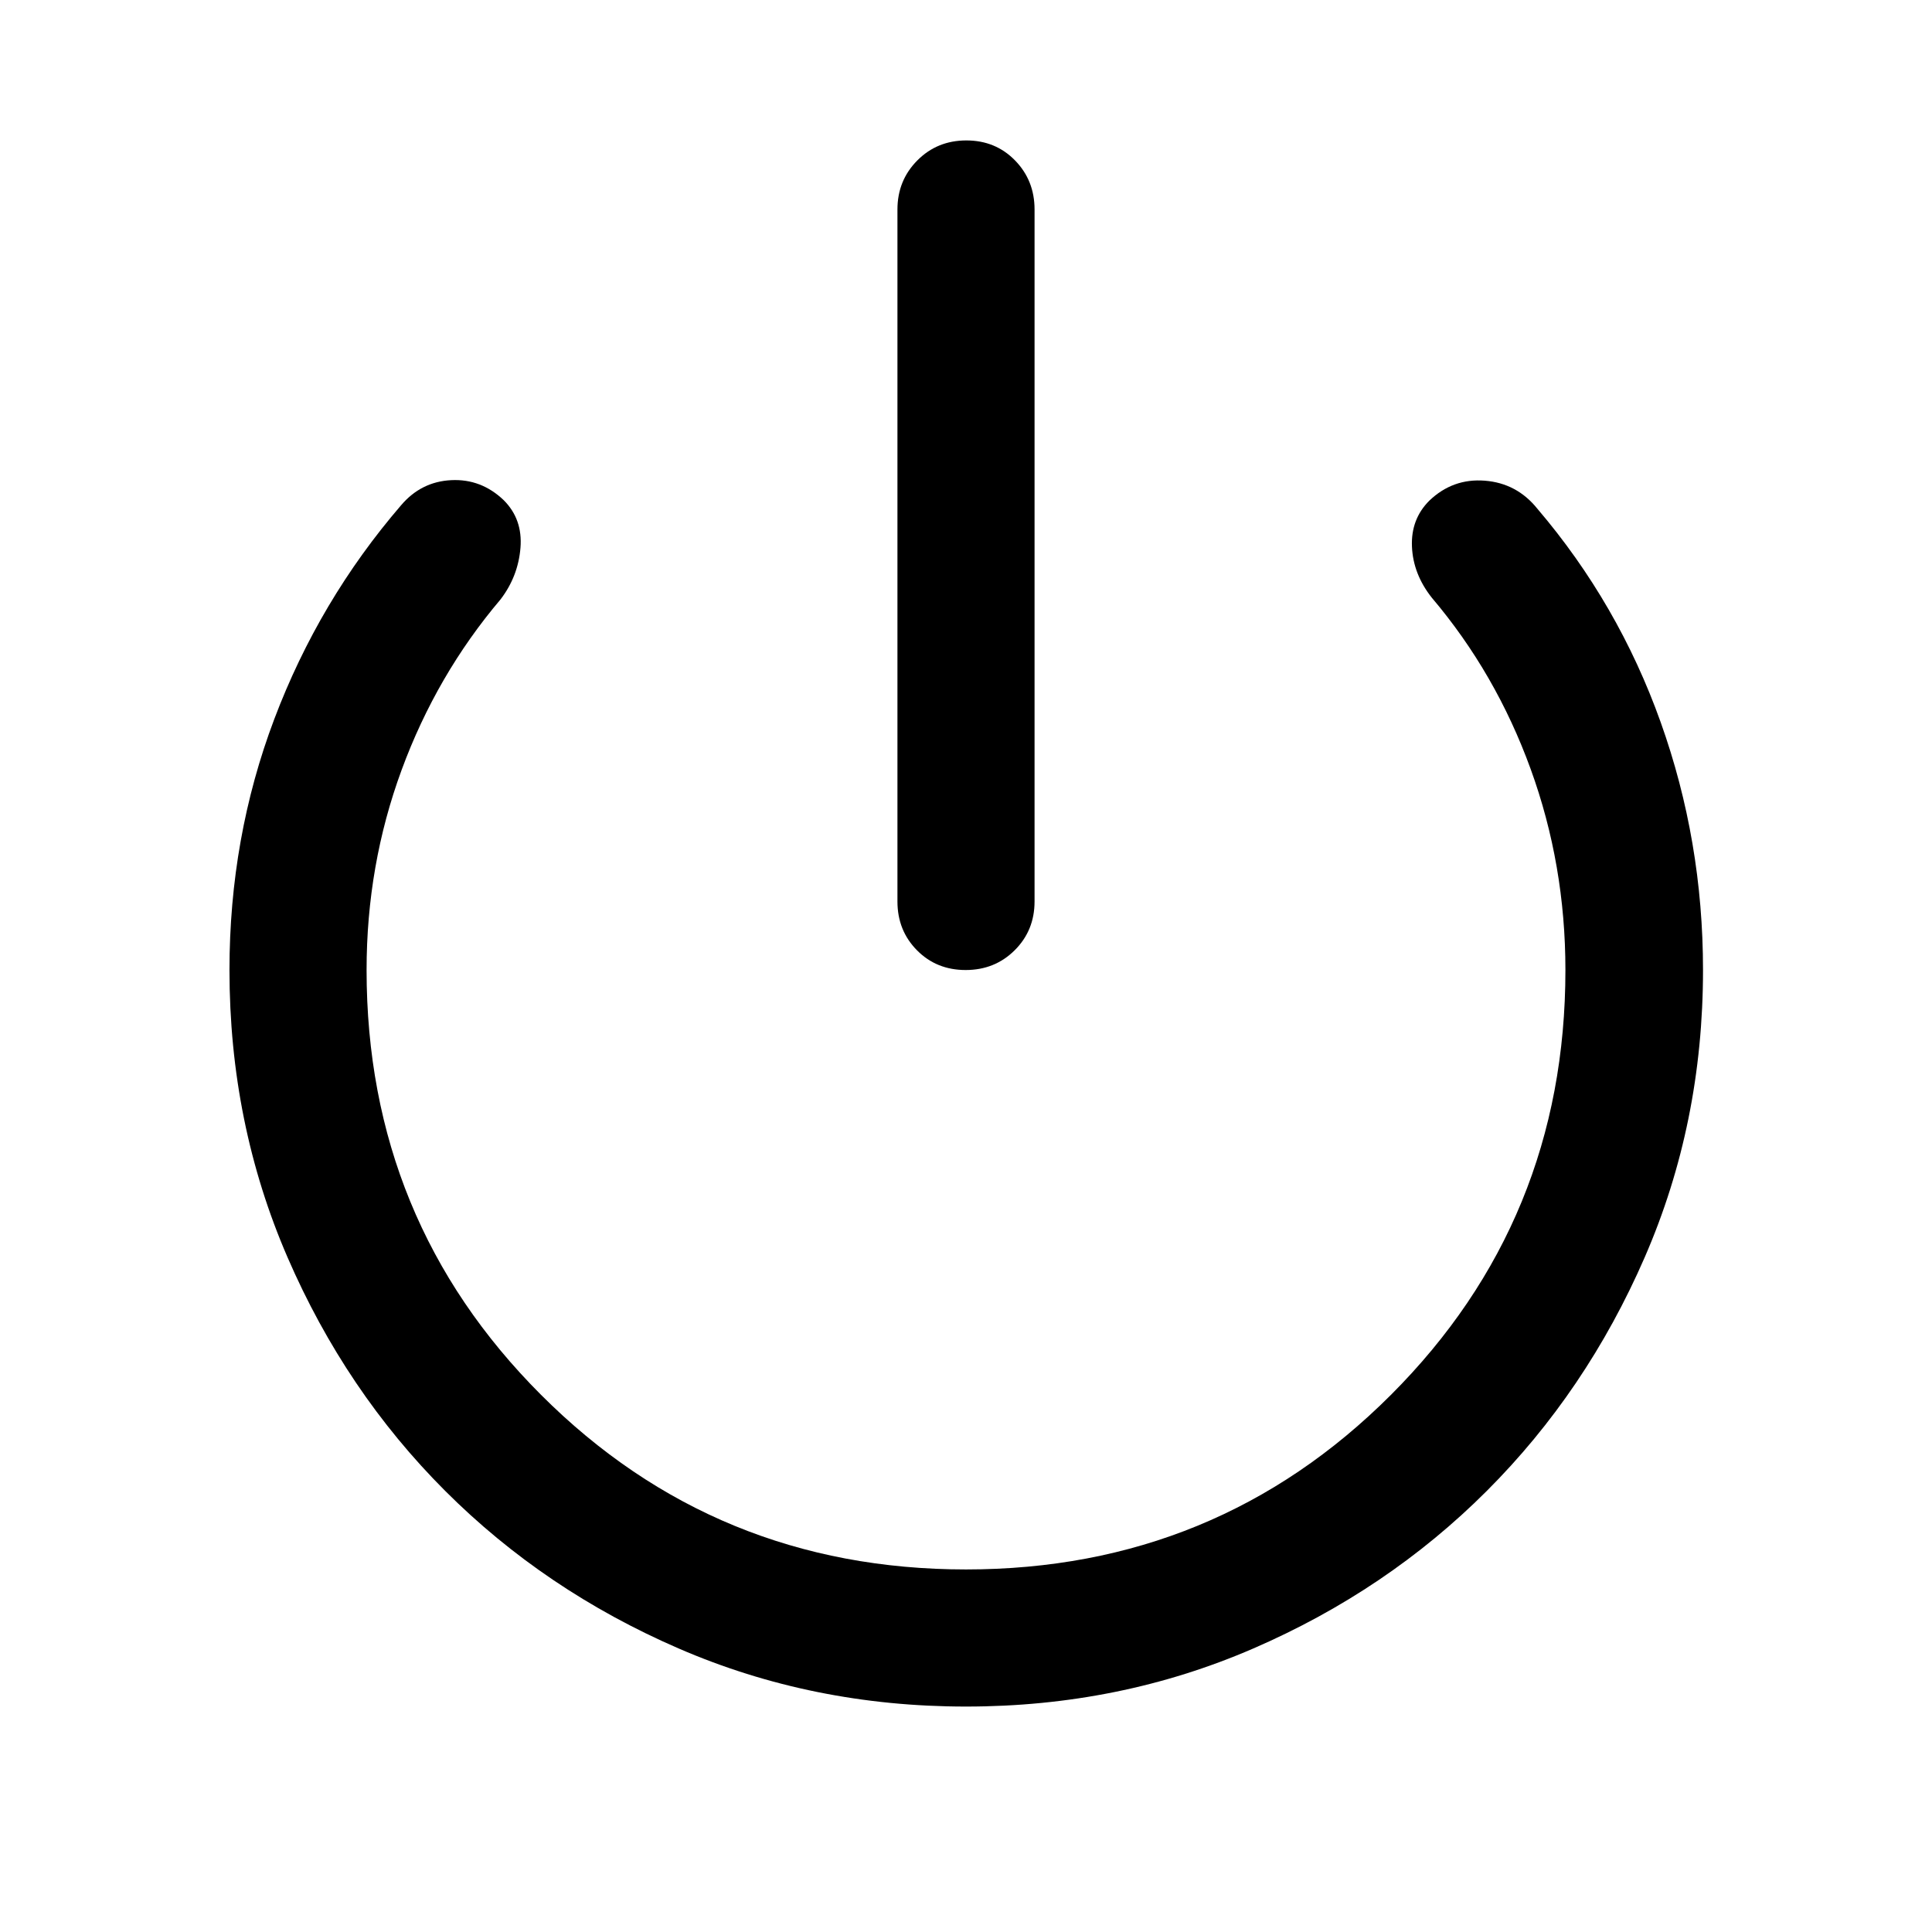 <svg xmlns="http://www.w3.org/2000/svg" width="48" height="48" viewBox="0 96 960 960"><path d="M479.825 578q-14.499 0-24.195-9.821-9.695-9.82-9.695-24.244V200.087q0-14.424 9.871-24.364 9.871-9.941 24.369-9.941 14.499 0 24.195 9.941 9.695 9.94 9.695 24.364v343.848q0 14.424-9.871 24.244Q494.323 578 479.825 578ZM480 943.978q-76.196 0-142.772-28.858-66.576-28.859-116.032-78.316-49.457-49.456-78.316-116.032Q114.022 654.196 114.022 578q0-65.761 22.267-124.689Q158.557 394.382 199.348 347q9.956-11.674 24.869-12.413 14.913-.739 26.098 9.967 9.446 9.446 8.305 23.62-1.142 14.174-9.859 25.609-31.804 37.521-49.207 84.824-17.402 47.302-17.402 99.393 0 124.401 86.724 211.124Q355.599 875.848 480 875.848t211.124-86.724Q777.848 702.401 777.848 578q0-52.326-17.283-99.891-17.282-47.565-49.087-85.087-9.29-11.72-9.884-25.371Q701 354 710.196 344.804q11.674-11.195 27.587-9.956 15.913 1.239 26.108 13.913Q804.174 396 825.196 454.912 846.218 513.823 846.218 578q0 76.196-28.979 142.772-28.978 66.576-78.435 116.032-49.456 49.457-116.032 78.316Q556.196 943.978 480 943.978Z"/></svg>